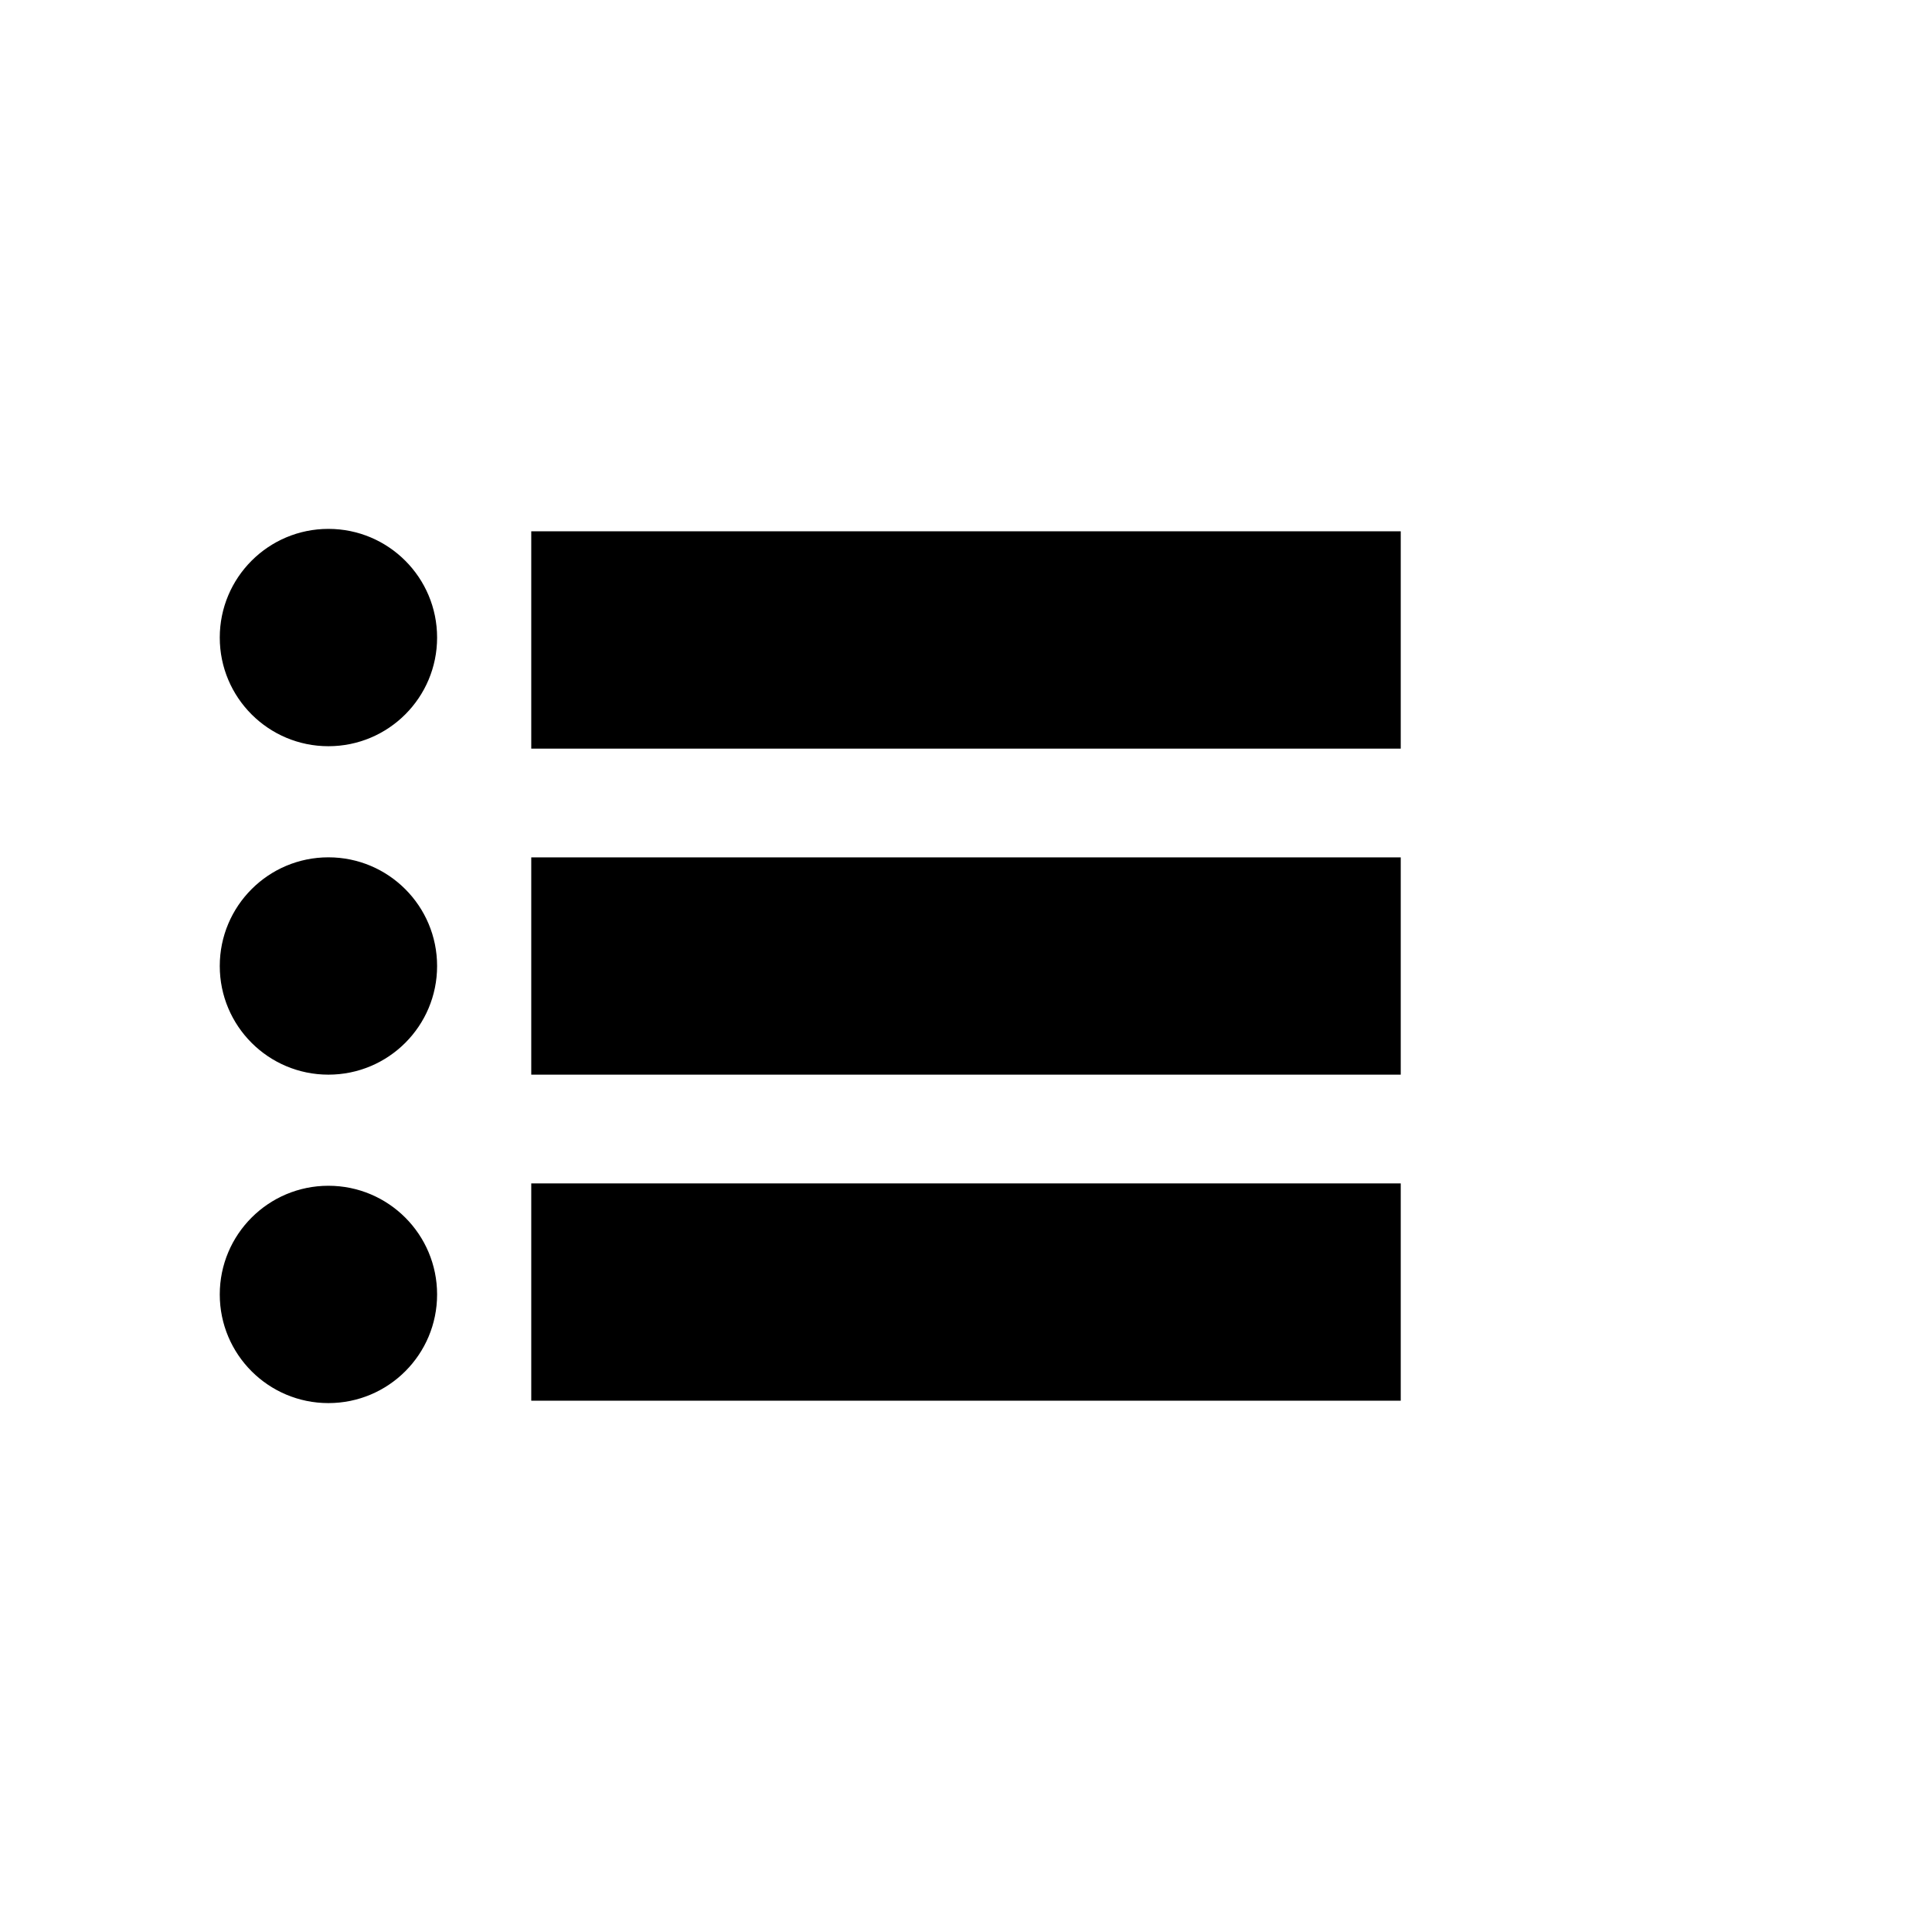 <svg width="100" height="100" xmlns="http://www.w3.org/2000/svg">
 <g>
  <title>Layer 1</title>
  <path fill="black" id="svg_7" d="m22.624,33.001c0,3.105 -2.516,5.623 -5.626,5.623c-3.106,0 -5.623,-2.518 -5.623,-5.623c0,-3.106 2.517,-5.626 5.623,-5.626c3.11,0 5.626,2.52 5.626,5.626z"/>
  <g id="svg_8">
   <rect id="svg_9" height="11.249" width="45.004" y="27.5" x="27.498"/>
   <rect id="svg_10" height="11.246" width="45.004" y="44.378" x="27.498"/>
   <rect id="svg_11" height="11.247" width="45.004" y="61.253" x="27.498"/>
  </g>
  <path id="svg_12" fill="black" d="m22.624,67.001c0,3.105 -2.516,5.623 -5.626,5.623c-3.106,0 -5.623,-2.518 -5.623,-5.623c0,-3.106 2.517,-5.626 5.623,-5.626c3.11,0 5.626,2.52 5.626,5.626z"/>
  <path id="svg_13" fill="black" d="m22.624,50.001c0,3.105 -2.516,5.623 -5.626,5.623c-3.106,0 -5.623,-2.518 -5.623,-5.623c0,-3.106 2.517,-5.626 5.623,-5.626c3.11,0 5.626,2.52 5.626,5.626z"/>
 </g>
</svg>